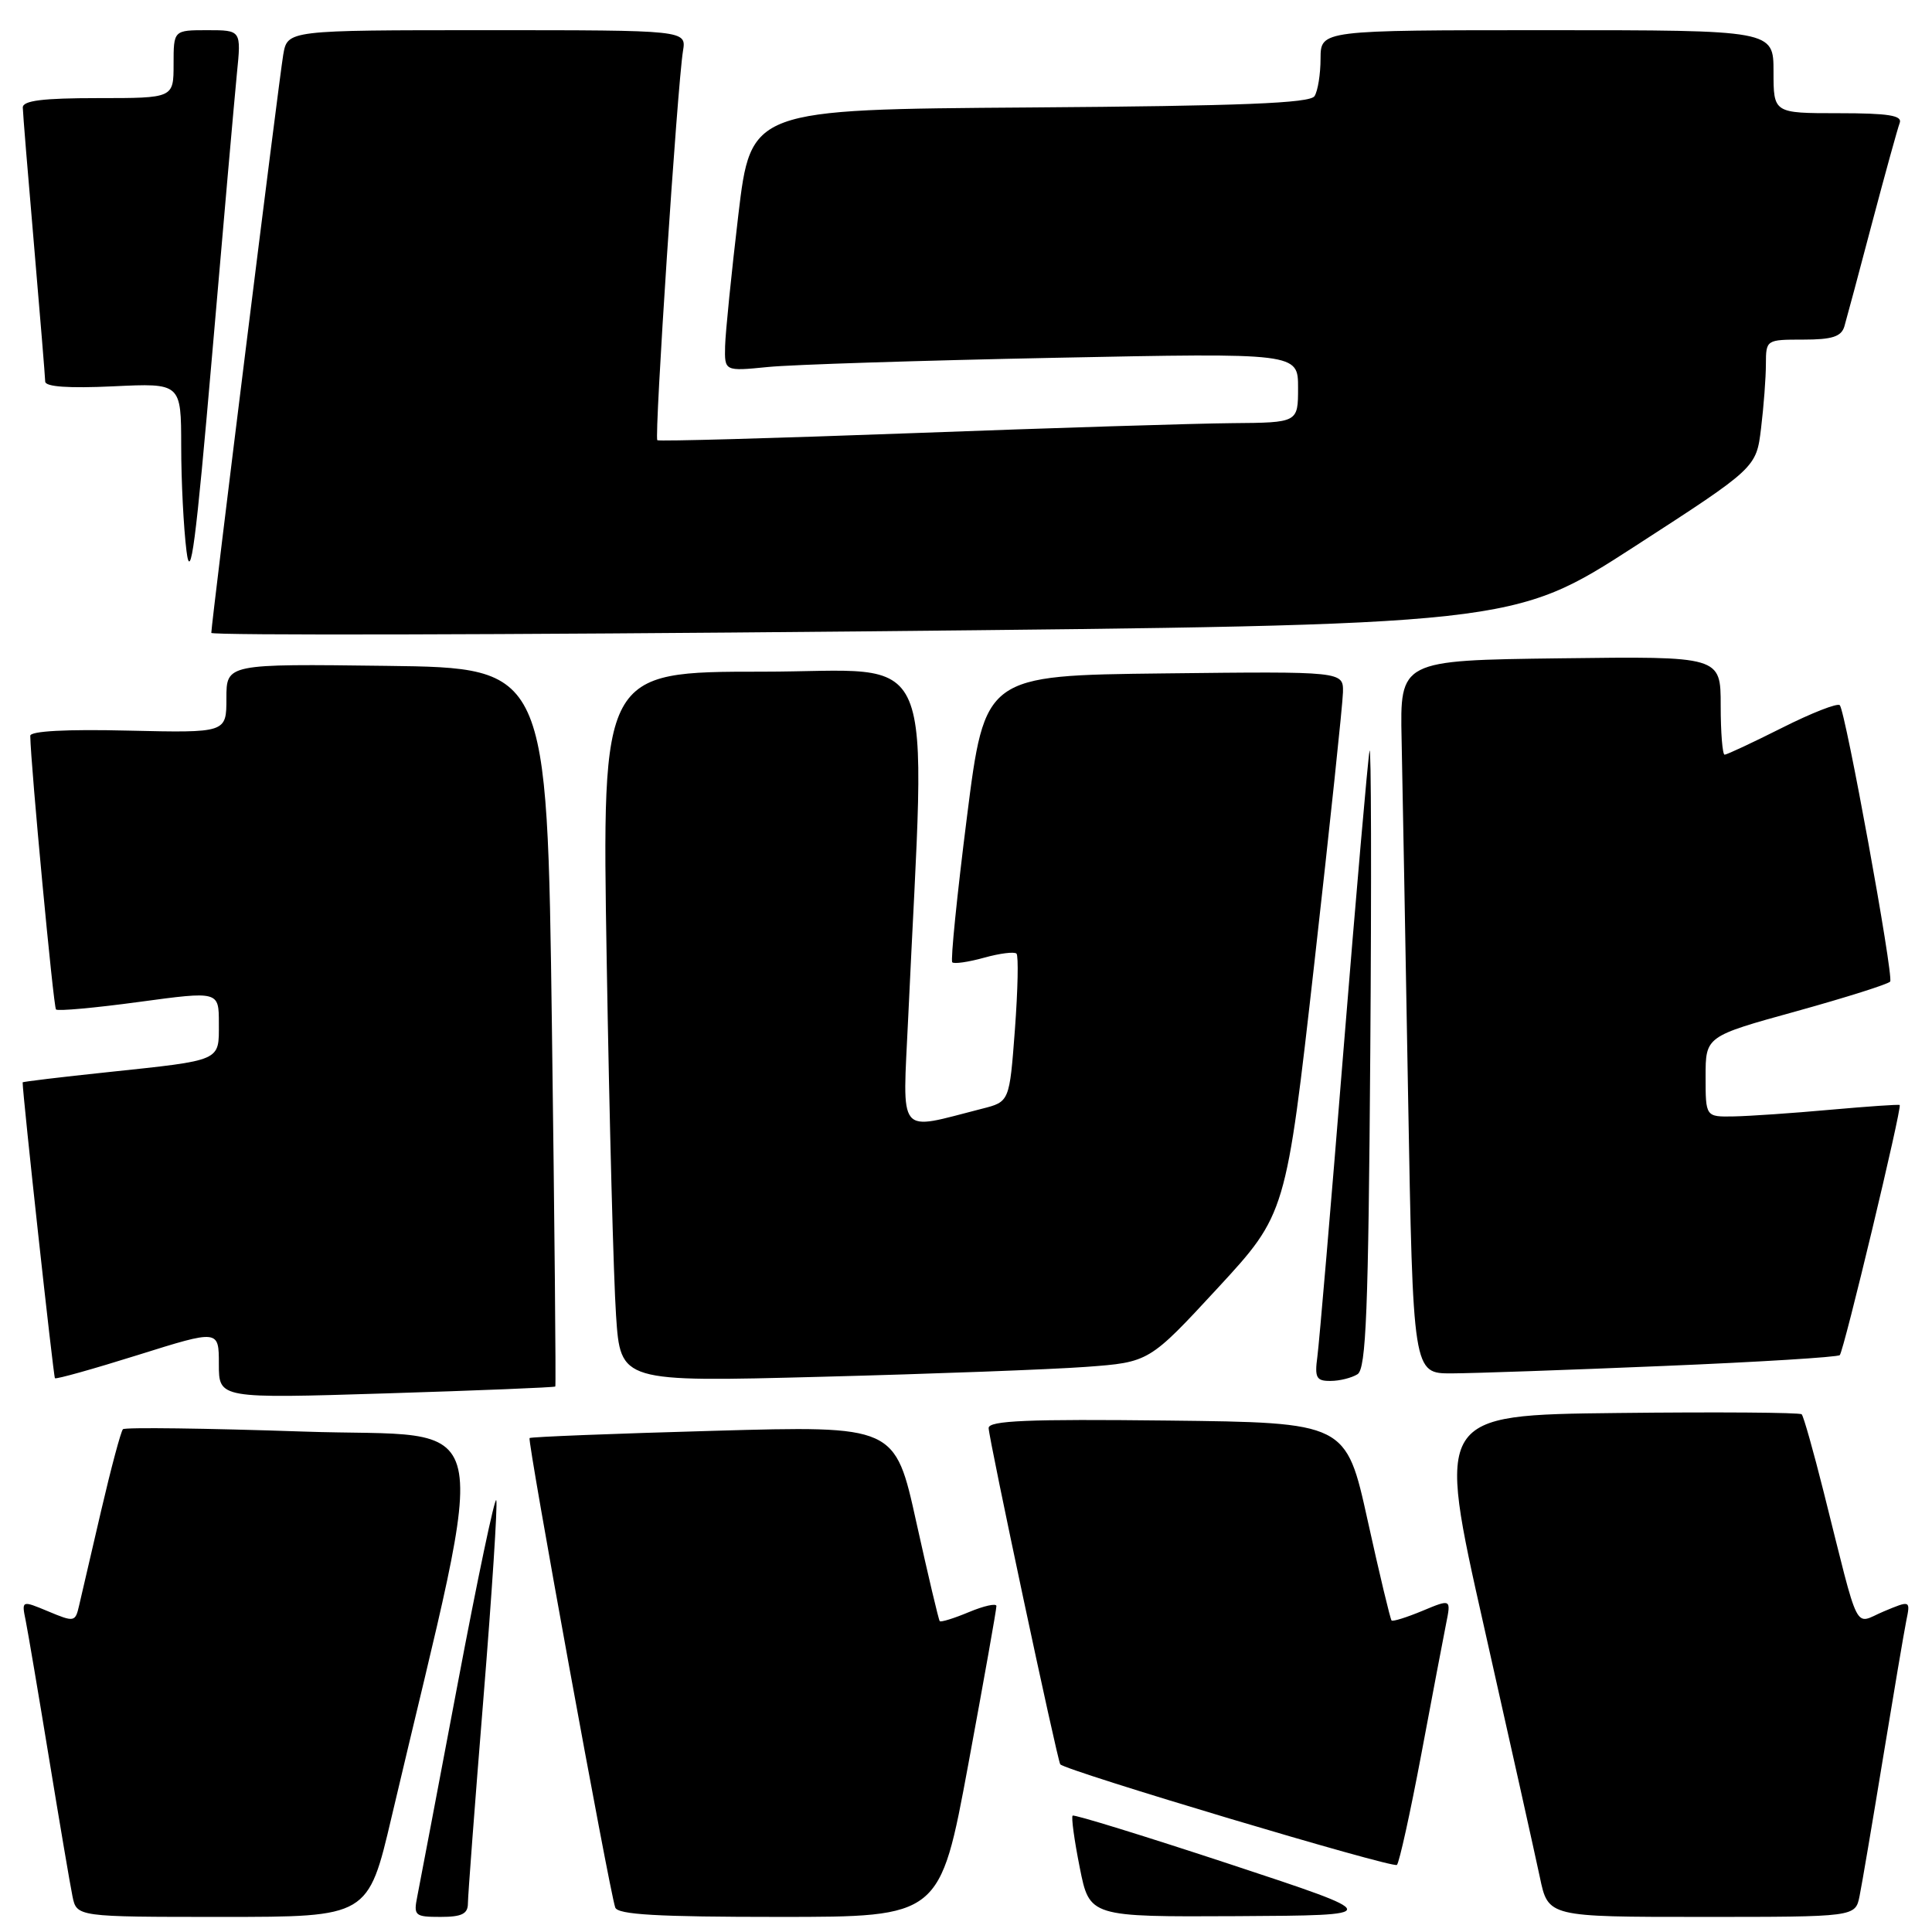 <?xml version="1.0" encoding="UTF-8" standalone="no"?>
<!DOCTYPE svg PUBLIC "-//W3C//DTD SVG 1.1//EN" "http://www.w3.org/Graphics/SVG/1.1/DTD/svg11.dtd" >
<svg xmlns="http://www.w3.org/2000/svg" xmlns:xlink="http://www.w3.org/1999/xlink" version="1.1" viewBox="0 0 256 256">
 <g >
 <path fill="currentColor"
d=" M 51.89 240.75 C 64.98 185.11 66.23 190.59 40.21 189.69 C 27.32 189.25 16.56 189.11 16.29 189.38 C 16.02 189.65 14.72 194.51 13.40 200.18 C 12.09 205.86 10.77 211.51 10.48 212.75 C 9.98 214.93 9.84 214.96 6.40 213.52 C 2.85 212.04 2.85 212.04 3.41 214.77 C 3.71 216.27 5.10 224.47 6.50 233.00 C 7.90 241.53 9.29 249.74 9.60 251.25 C 10.16 254.00 10.16 254.00 29.47 254.00 C 48.78 254.00 48.78 254.00 51.89 240.75 Z  M 62.00 252.22 C 62.00 251.25 62.92 239.05 64.05 225.12 C 65.18 211.19 65.95 199.34 65.76 198.79 C 65.58 198.24 63.27 209.20 60.64 223.14 C 58.00 237.09 55.60 249.74 55.30 251.25 C 54.78 253.84 54.95 254.00 58.38 254.00 C 61.18 254.00 62.00 253.60 62.00 252.22 Z  M 128.31 233.75 C 130.37 222.61 132.05 213.19 132.03 212.80 C 132.01 212.42 130.38 212.78 128.39 213.61 C 126.41 214.44 124.66 214.98 124.52 214.81 C 124.37 214.64 122.98 208.74 121.42 201.71 C 118.60 188.91 118.60 188.91 94.55 189.59 C 81.32 189.96 70.35 190.39 70.17 190.55 C 69.85 190.82 80.70 250.30 81.52 252.75 C 81.84 253.70 87.09 254.00 103.25 254.00 C 124.56 254.00 124.56 254.00 128.31 233.75 Z  M 163.00 247.02 C 151.72 243.30 142.33 240.40 142.13 240.58 C 141.93 240.76 142.35 243.85 143.07 247.45 C 144.37 254.00 144.37 254.00 163.93 253.90 C 183.50 253.79 183.50 253.79 163.00 247.02 Z  M 246.40 251.25 C 246.71 249.74 248.10 241.53 249.50 233.00 C 250.90 224.47 252.29 216.27 252.59 214.77 C 253.15 212.04 253.15 212.04 249.61 213.52 C 245.57 215.21 246.52 217.10 241.64 197.67 C 240.28 192.26 238.98 187.64 238.73 187.40 C 238.49 187.16 227.50 187.08 214.31 187.23 C 190.32 187.50 190.32 187.50 196.63 215.50 C 200.10 230.90 203.43 245.86 204.04 248.75 C 205.14 254.00 205.14 254.00 225.49 254.00 C 245.84 254.00 245.84 254.00 246.40 251.25 Z  M 188.32 232.50 C 189.76 224.80 191.25 217.01 191.61 215.18 C 192.28 211.86 192.28 211.86 188.49 213.44 C 186.40 214.31 184.56 214.89 184.39 214.72 C 184.22 214.55 182.79 208.58 181.22 201.46 C 178.36 188.50 178.36 188.50 154.68 188.23 C 136.22 188.02 131.00 188.24 131.00 189.22 C 131.00 190.54 140.11 233.30 140.49 233.78 C 141.19 234.63 184.60 247.61 185.10 247.11 C 185.42 246.77 186.87 240.20 188.32 232.50 Z  M 73.58 183.72 C 73.68 183.60 73.48 162.12 73.13 136.00 C 72.50 88.50 72.50 88.50 51.25 88.23 C 30.00 87.96 30.00 87.96 30.00 92.54 C 30.00 97.11 30.00 97.11 17.00 96.81 C 8.79 96.61 4.00 96.87 4.01 97.50 C 4.07 101.42 7.08 133.41 7.42 133.76 C 7.66 134.00 12.61 133.55 18.43 132.76 C 29.00 131.33 29.00 131.33 29.00 135.60 C 29.00 140.67 29.51 140.45 14.25 142.07 C 8.06 142.72 3.00 143.33 3.00 143.42 C 3.00 145.10 7.08 182.41 7.28 182.62 C 7.44 182.78 12.39 181.39 18.29 179.54 C 29.00 176.18 29.00 176.18 29.00 180.75 C 29.00 185.32 29.00 185.32 51.20 184.63 C 63.40 184.25 73.48 183.84 73.58 183.72 Z  M 143.89 181.12 C 152.27 180.50 152.27 180.50 161.34 170.69 C 170.40 160.87 170.40 160.87 174.15 127.69 C 176.21 109.43 177.92 93.25 177.95 91.73 C 178.00 88.96 178.00 88.96 154.25 89.23 C 130.50 89.50 130.50 89.50 128.12 108.29 C 126.81 118.62 125.94 127.27 126.18 127.51 C 126.42 127.75 128.32 127.48 130.40 126.90 C 132.48 126.32 134.41 126.08 134.69 126.36 C 134.97 126.64 134.87 131.17 134.48 136.43 C 133.76 145.99 133.76 145.99 130.13 146.91 C 118.73 149.81 119.60 150.88 120.34 134.86 C 122.68 84.06 124.75 89.00 101.03 89.00 C 79.75 89.00 79.75 89.00 80.39 127.25 C 80.74 148.29 81.30 169.47 81.63 174.31 C 82.22 183.13 82.22 183.13 108.86 182.43 C 123.51 182.05 139.27 181.46 143.89 181.12 Z  M 179.88 182.09 C 181.02 181.37 181.32 173.67 181.57 139.36 C 181.74 116.34 181.69 98.40 181.47 99.50 C 181.25 100.60 179.70 118.38 178.03 139.00 C 176.37 159.62 174.80 177.96 174.56 179.75 C 174.18 182.56 174.42 183.00 176.31 182.98 C 177.52 182.98 179.12 182.57 179.88 182.09 Z  M 220.39 181.00 C 232.98 180.48 243.51 179.83 243.78 179.56 C 244.32 179.01 252.06 146.70 251.72 146.42 C 251.60 146.32 247.45 146.61 242.50 147.05 C 237.55 147.50 231.81 147.89 229.75 147.93 C 226.00 148.00 226.00 148.00 226.00 142.66 C 226.00 137.32 226.00 137.32 238.05 133.99 C 244.68 132.15 250.26 130.38 250.46 130.06 C 250.93 129.30 244.53 94.19 243.78 93.44 C 243.46 93.13 240.02 94.48 236.13 96.44 C 232.23 98.40 228.81 100.00 228.52 100.00 C 228.24 100.00 228.00 97.07 228.00 93.48 C 228.00 86.96 228.00 86.96 206.75 87.23 C 185.50 87.50 185.50 87.50 185.72 98.00 C 185.84 103.78 186.23 125.04 186.58 145.25 C 187.23 182.00 187.23 182.00 192.37 181.98 C 195.19 181.97 207.80 181.53 220.39 181.00 Z  M 216.61 72.40 C 232.72 61.98 232.72 61.98 233.35 56.74 C 233.70 53.86 233.99 50.04 233.99 48.25 C 234.00 45.02 234.04 45.00 238.93 45.00 C 242.77 45.00 243.98 44.61 244.39 43.25 C 244.67 42.29 246.33 36.12 248.06 29.54 C 249.80 22.97 251.45 17.00 251.72 16.29 C 252.10 15.30 250.23 15.00 243.61 15.00 C 235.00 15.00 235.00 15.00 235.00 9.50 C 235.00 4.00 235.00 4.00 205.00 4.00 C 175.00 4.00 175.00 4.00 174.98 7.75 C 174.98 9.81 174.62 12.06 174.18 12.74 C 173.59 13.68 164.48 14.04 136.45 14.24 C 99.50 14.50 99.50 14.50 97.83 28.50 C 96.92 36.20 96.13 44.01 96.08 45.85 C 96.00 49.20 96.00 49.20 101.75 48.63 C 104.91 48.31 122.01 47.77 139.75 47.41 C 172.00 46.76 172.00 46.76 172.00 51.38 C 172.00 56.00 172.00 56.00 163.25 56.07 C 158.44 56.11 139.43 56.70 121.00 57.39 C 102.57 58.07 87.32 58.50 87.10 58.33 C 86.67 58.01 89.75 11.38 90.50 6.75 C 90.95 4.00 90.95 4.00 64.52 4.00 C 38.09 4.00 38.09 4.00 37.53 7.25 C 36.98 10.45 28.00 82.60 28.00 83.86 C 28.00 84.21 66.81 84.12 114.25 83.66 C 200.50 82.81 200.50 82.81 216.61 72.40 Z  M 31.39 9.75 C 31.97 4.00 31.97 4.00 27.48 4.00 C 23.00 4.00 23.00 4.00 23.00 8.50 C 23.00 13.00 23.00 13.00 13.00 13.00 C 5.66 13.00 3.01 13.33 3.02 14.25 C 3.03 14.94 3.70 23.15 4.51 32.50 C 5.31 41.85 5.98 49.98 5.99 50.56 C 6.00 51.25 9.07 51.47 15.00 51.19 C 24.00 50.76 24.00 50.76 24.01 59.13 C 24.01 63.73 24.33 69.97 24.71 73.00 C 25.25 77.39 25.94 72.13 28.11 47.00 C 29.60 29.67 31.08 12.91 31.39 9.75 Z "/>
</g>
</svg>